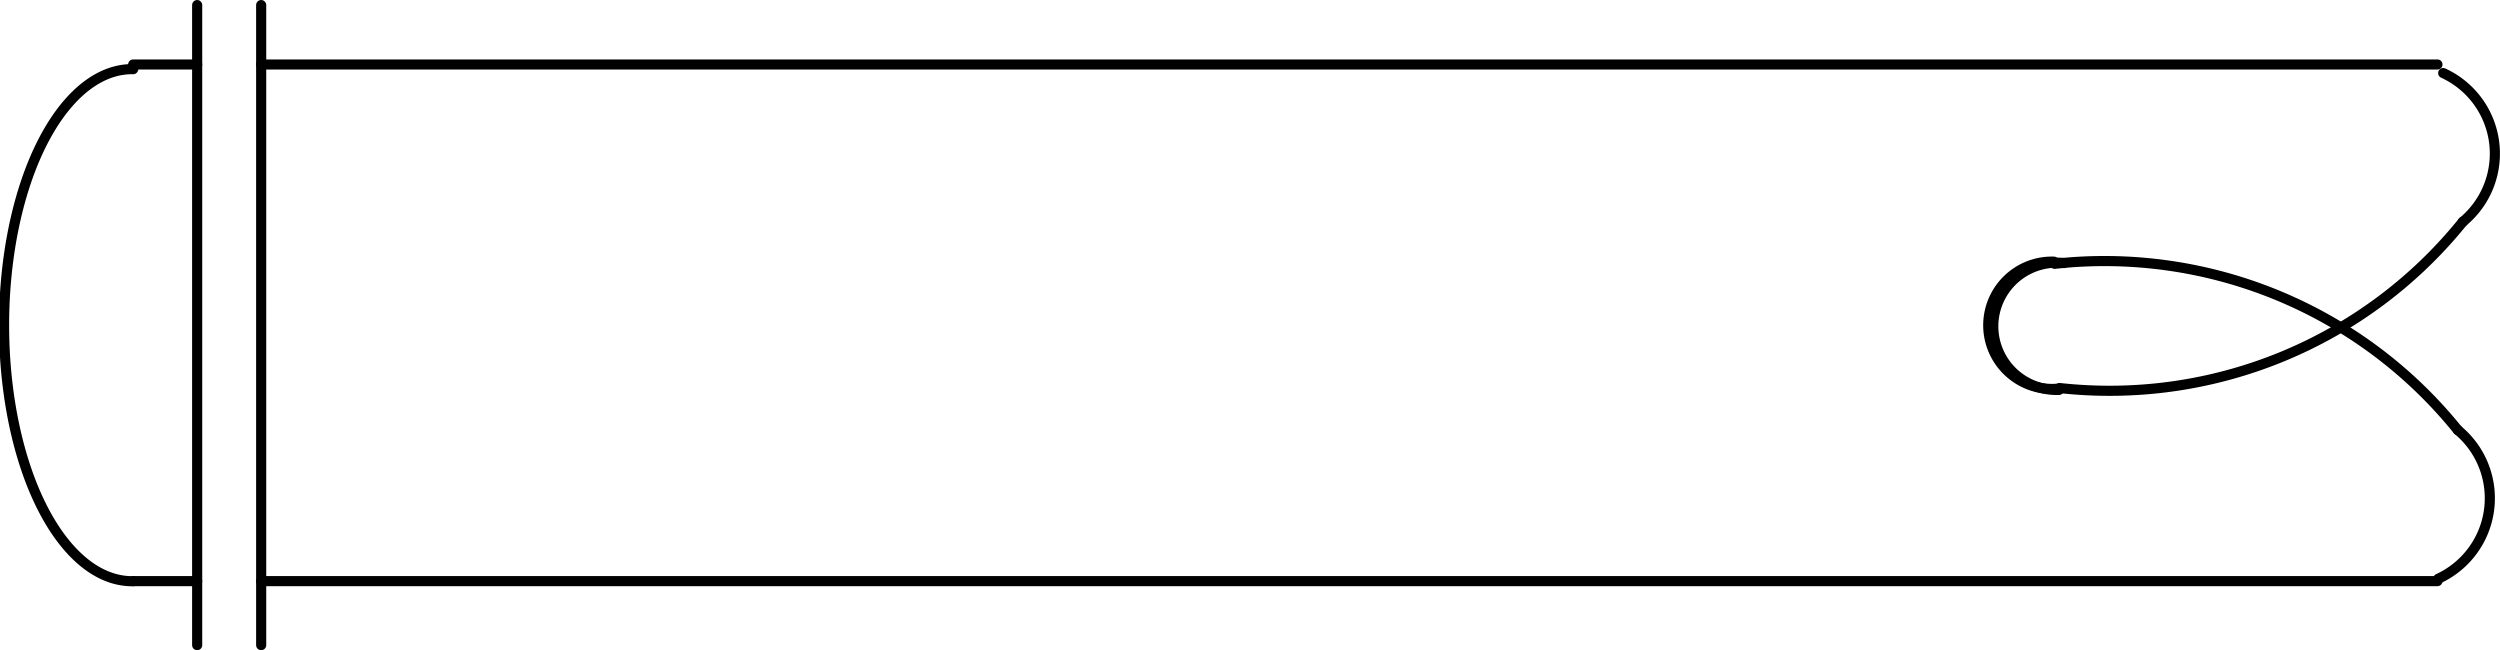 <?xml version="1.0" encoding="UTF-8" standalone="no"?>
<!DOCTYPE svg PUBLIC "-//W3C//DTD SVG 1.1//EN" "http://www.w3.org/Graphics/SVG/1.1/DTD/svg11.dtd">
<!-- Generated by Microsoft Visio, SVG Export PE042A.svg Page-1 -->
<svg xmlns="http://www.w3.org/2000/svg" xmlns:xlink="http://www.w3.org/1999/xlink" xmlns:ev="http://www.w3.org/2001/xml-events"
		width="7.713in" height="2.006in" viewBox="0 0 555.344 144.443" xml:space="preserve" color-interpolation-filters="sRGB"
		class="st3">
	<title>PE042A</title>

	<style type="text/css">
	<![CDATA[
		.st1 {stroke:#000000;stroke-linecap:round;stroke-linejoin:round;stroke-width:2.25}
		.st2 {fill:none}
		.st3 {fill:none;fill-rule:evenodd;font-size:12px;overflow:visible;stroke-linecap:square;stroke-miterlimit:3}
	]]>
	</style>

	<g>
		<title>Page-1</title>
		<g id="group1586-1" transform="translate(1.125,-1.125)">
			<title>Sheet.1586</title>
			<g id="shape1558-2" transform="translate(56.881,-14.219)">
				<title>Sheet.1558</title>
				<path d="M0 144.44 L483.46 144.44" class="st1"/>
			</g>
			<g id="shape1559-5" transform="translate(56.881,-128.986)">
				<title>Sheet.1559</title>
				<path d="M0 144.44 L483.46 144.44" class="st1"/>
			</g>
			<g id="shape1560-8" transform="translate(-2.19824E-14,-14.202)">
				<title>Sheet.1560</title>
				<path d="M28.44 30.69 A56.877 28.439 90 1 0 28.44 144.44 L28.44 30.69 Z" class="st2"/>
				<path d="M28.44 30.69 A56.877 28.439 90 1 0 28.44 144.44" class="st1"/>
			</g>
			<g id="shape1561-11" transform="translate(28.442,-14.219)">
				<title>Sheet.1561</title>
				<path d="M0 144.44 L14.22 144.44" class="st1"/>
			</g>
			<g id="shape1562-14" transform="translate(28.442,-128.986)">
				<title>Sheet.1562</title>
				<path d="M0 144.44 L14.22 144.44" class="st1"/>
			</g>
			<g id="shape1563-17" transform="translate(-87.562,144.443) rotate(-90)">
				<title>Sheet.1563</title>
				<path d="M0 144.44 L142.19 144.44" class="st1"/>
			</g>
			<g id="shape1564-20" transform="translate(-101.781,144.443) rotate(-90)">
				<title>Sheet.1564</title>
				<path d="M0 144.44 L142.19 144.44" class="st1"/>
			</g>
			<g id="shape1565-23" transform="translate(440.584,-56.999)">
				<title>Sheet.1565</title>
				<path d="M14.54 116.25 A14.141 14.141 -180 1 0 15.66 144.44 L14.54 116.25 Z" class="st2"/>
				<path d="M14.54 116.25 A14.141 14.141 -180 1 0 15.66 144.44" class="st1"/>
			</g>
			<g id="shape1566-26" transform="translate(441.703,204.001) scale(1,-1)">
				<title>Sheet.1566</title>
				<path d="M14.54 116.25 A14.141 14.141 -180 1 0 15.66 144.44 L14.54 116.25 Z" class="st2"/>
				<path d="M14.54 116.25 A14.141 14.141 -180 1 0 15.66 144.44" class="st1"/>
			</g>
			<g id="shape1571-29" transform="translate(540.502,-14.74)">
				<title>Sheet.1571</title>
				<path d="M0 144.44 A19.682 19.682 -180 0 0 4.37 111.41 L0 144.44 Z" class="st2"/>
				<path d="M0 144.44 A19.682 19.682 -180 0 0 4.37 111.41" class="st1"/>
			</g>
			<g id="shape1572-32" transform="translate(455.297,-47.769)">
				<title>Sheet.1572</title>
				<path d="M89.57 144.44 A100.809 100.809 -180 0 0 0 107.5 L89.57 144.44 Z" class="st2"/>
				<path d="M89.57 144.44 A100.809 100.809 -180 0 0 0 107.5" class="st1"/>
			</g>
			<g id="shape1573-35" transform="translate(541.621,161.8) scale(1,-1)">
				<title>Sheet.1573</title>
				<path d="M0 144.44 A19.682 19.682 -180 0 0 4.37 111.41 L0 144.44 Z" class="st2"/>
				<path d="M0 144.44 A19.682 19.682 -180 0 0 4.37 111.41" class="st1"/>
			</g>
			<g id="shape1574-38" transform="translate(456.416,194.829) scale(1,-1)">
				<title>Sheet.1574</title>
				<path d="M89.57 144.44 A100.809 100.809 -180 0 0 0 107.5 L89.57 144.44 Z" class="st2"/>
				<path d="M89.57 144.44 A100.809 100.809 -180 0 0 0 107.5" class="st1"/>
			</g>
		</g>
	</g>
</svg>
